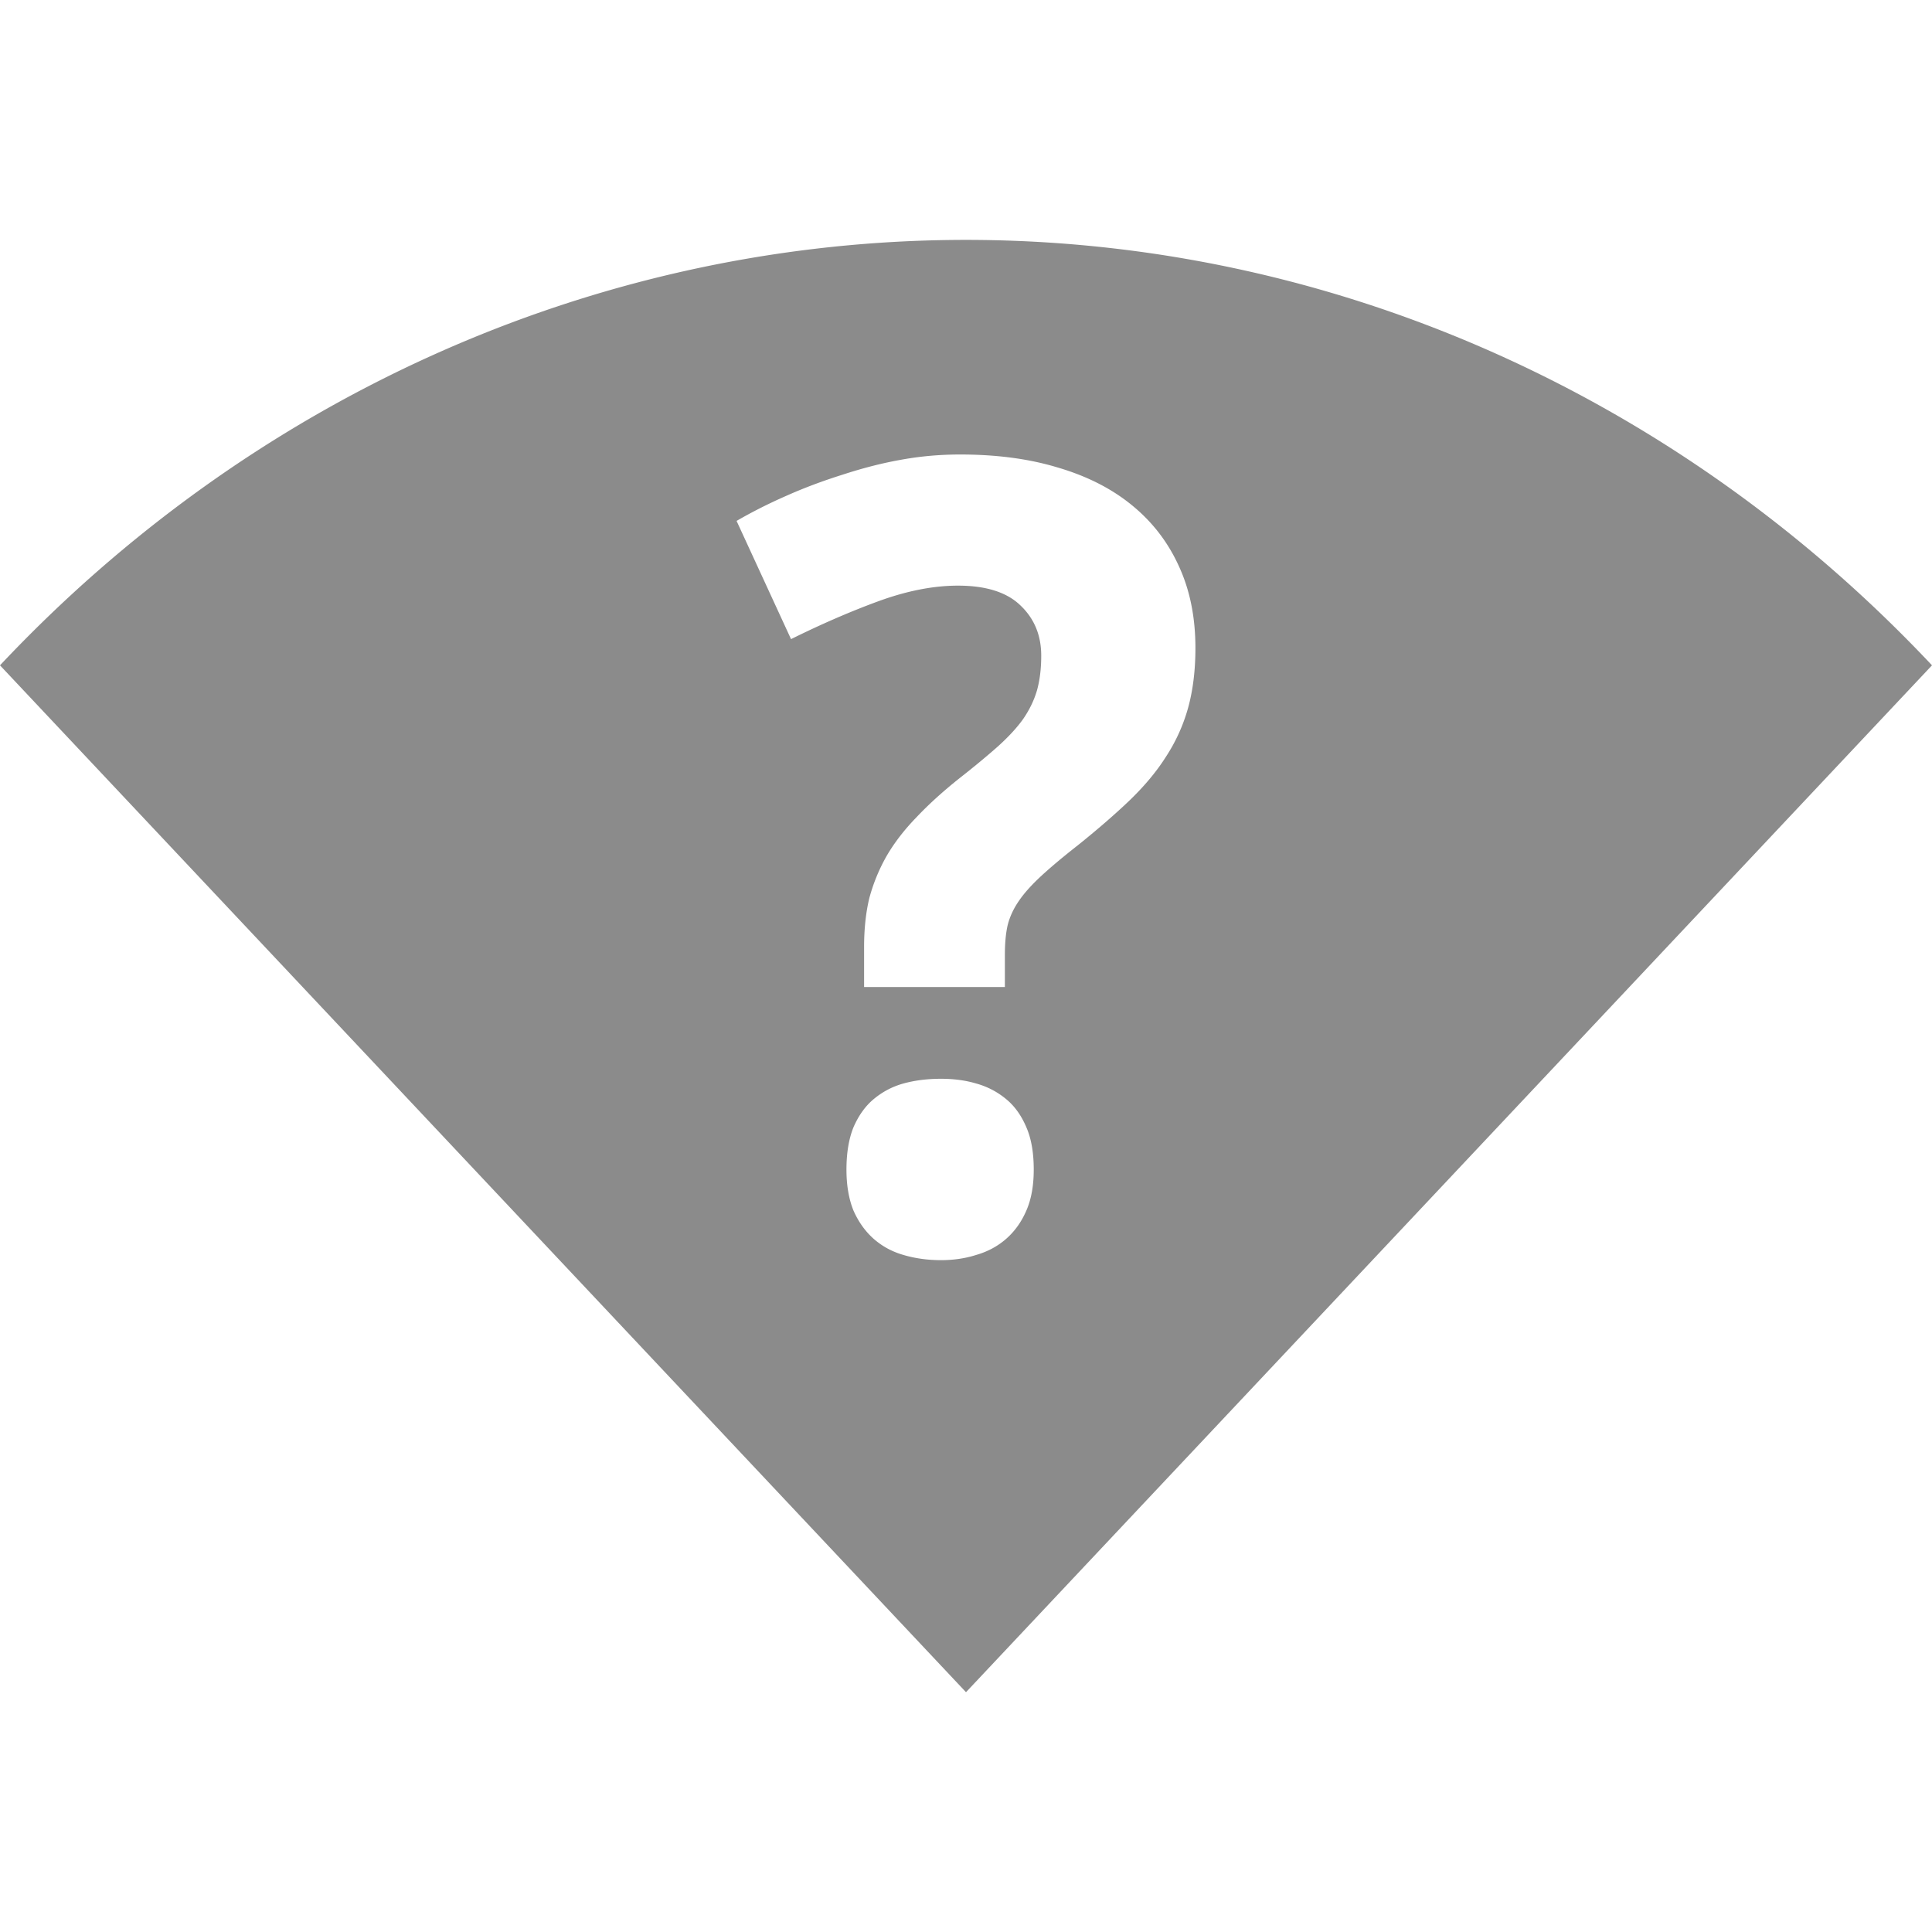 <?xml version="1.0" encoding="UTF-8" standalone="no"?>
<!-- Created with Inkscape (http://www.inkscape.org/) -->

<svg
   xmlns:dc="http://purl.org/dc/elements/1.1/"
   xmlns:cc="http://creativecommons.org/ns#"
   xmlns:rdf="http://www.w3.org/1999/02/22-rdf-syntax-ns#"
   xmlns:svg="http://www.w3.org/2000/svg"
   xmlns="http://www.w3.org/2000/svg"
   xmlns:sodipodi="http://sodipodi.sourceforge.net/DTD/sodipodi-0.dtd"
   xmlns:inkscape="http://www.inkscape.org/namespaces/inkscape"
   width="16"
   height="16"
   viewBox="0 0 16 16"
   id="svg4148"
   version="1.1"
   inkscape:version="0.91 r13725"
   sodipodi:docname="network-wireless-no-route-symbolic.svg">
  <defs
     id="defs4150" />
  <sodipodi:namedview
     id="base"
     pagecolor="#ffffff"
     bordercolor="#666666"
     borderopacity="1.0"
     inkscape:pageopacity="0.0"
     inkscape:pageshadow="2"
     inkscape:zoom="1"
     inkscape:cx="-164.81304"
     inkscape:cy="5.1200344"
     inkscape:document-units="px"
     inkscape:current-layer="layer1"
     showgrid="false"
     units="px"
     inkscape:snap-bbox="true"
     inkscape:snap-bbox-midpoints="true">
    <inkscape:grid
       type="xygrid"
       id="grid4696" />
  </sodipodi:namedview>
  <g
     inkscape:label="Ebene 1"
     inkscape:groupmode="layer"
     id="layer1"
     transform="translate(0,-1036.362)">
    <path
       style="opacity:1;fill:#8b8b8b;fill-opacity:1;stroke:none;stroke-width:2;stroke-linecap:butt;stroke-linejoin:round;stroke-miterlimit:4;stroke-dasharray:none;stroke-dashoffset:0;stroke-opacity:1"
       d="M 7.834 1.988 A 11.314 12.027 0 0 0 0 5.51 L 8 14.014 L 16 5.51 A 11.314 12.027 0 0 0 7.834 1.988 z M 7.951 3.764 C 8.252 3.764 8.522 3.799 8.764 3.873 C 9.005 3.944 9.211 4.049 9.379 4.188 C 9.547 4.326 9.675 4.494 9.764 4.691 C 9.855 4.889 9.9 5.114 9.9 5.367 C 9.9 5.553 9.879 5.72 9.838 5.867 C 9.797 6.012 9.735 6.147 9.652 6.273 C 9.573 6.397 9.471 6.517 9.348 6.635 C 9.227 6.75 9.086 6.872 8.924 7.002 C 8.8 7.099 8.699 7.184 8.619 7.258 C 8.543 7.329 8.482 7.396 8.438 7.461 C 8.393 7.526 8.361 7.595 8.344 7.666 C 8.329 7.734 8.322 7.814 8.322 7.908 L 8.322 8.174 L 7.156 8.174 L 7.156 7.846 C 7.156 7.695 7.17 7.56 7.199 7.439 C 7.232 7.316 7.28 7.199 7.342 7.09 C 7.407 6.978 7.49 6.871 7.59 6.768 C 7.69 6.662 7.81 6.553 7.951 6.441 C 8.075 6.344 8.18 6.256 8.266 6.18 C 8.351 6.103 8.42 6.029 8.473 5.955 C 8.526 5.878 8.564 5.799 8.588 5.717 C 8.611 5.634 8.623 5.539 8.623 5.43 C 8.623 5.262 8.566 5.123 8.451 5.014 C 8.339 4.905 8.166 4.85 7.934 4.85 C 7.73 4.85 7.511 4.893 7.275 4.979 C 7.043 5.064 6.801 5.169 6.551 5.293 L 6.1 4.314 C 6.226 4.241 6.362 4.172 6.51 4.107 C 6.66 4.04 6.816 3.982 6.975 3.932 C 7.137 3.879 7.3 3.836 7.465 3.807 C 7.63 3.777 7.792 3.764 7.951 3.764 z M 7.793 8.934 C 7.896 8.934 7.993 8.946 8.084 8.973 C 8.178 8.999 8.261 9.043 8.332 9.102 C 8.403 9.16 8.459 9.239 8.5 9.336 C 8.541 9.43 8.561 9.547 8.561 9.686 C 8.561 9.818 8.541 9.931 8.5 10.025 C 8.459 10.12 8.403 10.198 8.332 10.26 C 8.261 10.322 8.178 10.366 8.084 10.393 C 7.993 10.422 7.896 10.436 7.793 10.436 C 7.684 10.436 7.58 10.422 7.482 10.393 C 7.388 10.366 7.307 10.322 7.236 10.26 C 7.166 10.198 7.11 10.12 7.068 10.025 C 7.03 9.931 7.01 9.818 7.01 9.686 C 7.01 9.547 7.03 9.43 7.068 9.336 C 7.11 9.239 7.166 9.16 7.236 9.102 C 7.307 9.043 7.388 8.999 7.482 8.973 C 7.58 8.946 7.684 8.934 7.793 8.934 z "
       transform="translate(0,1036.362)"
       id="path4700" />
  </g>
</svg>
